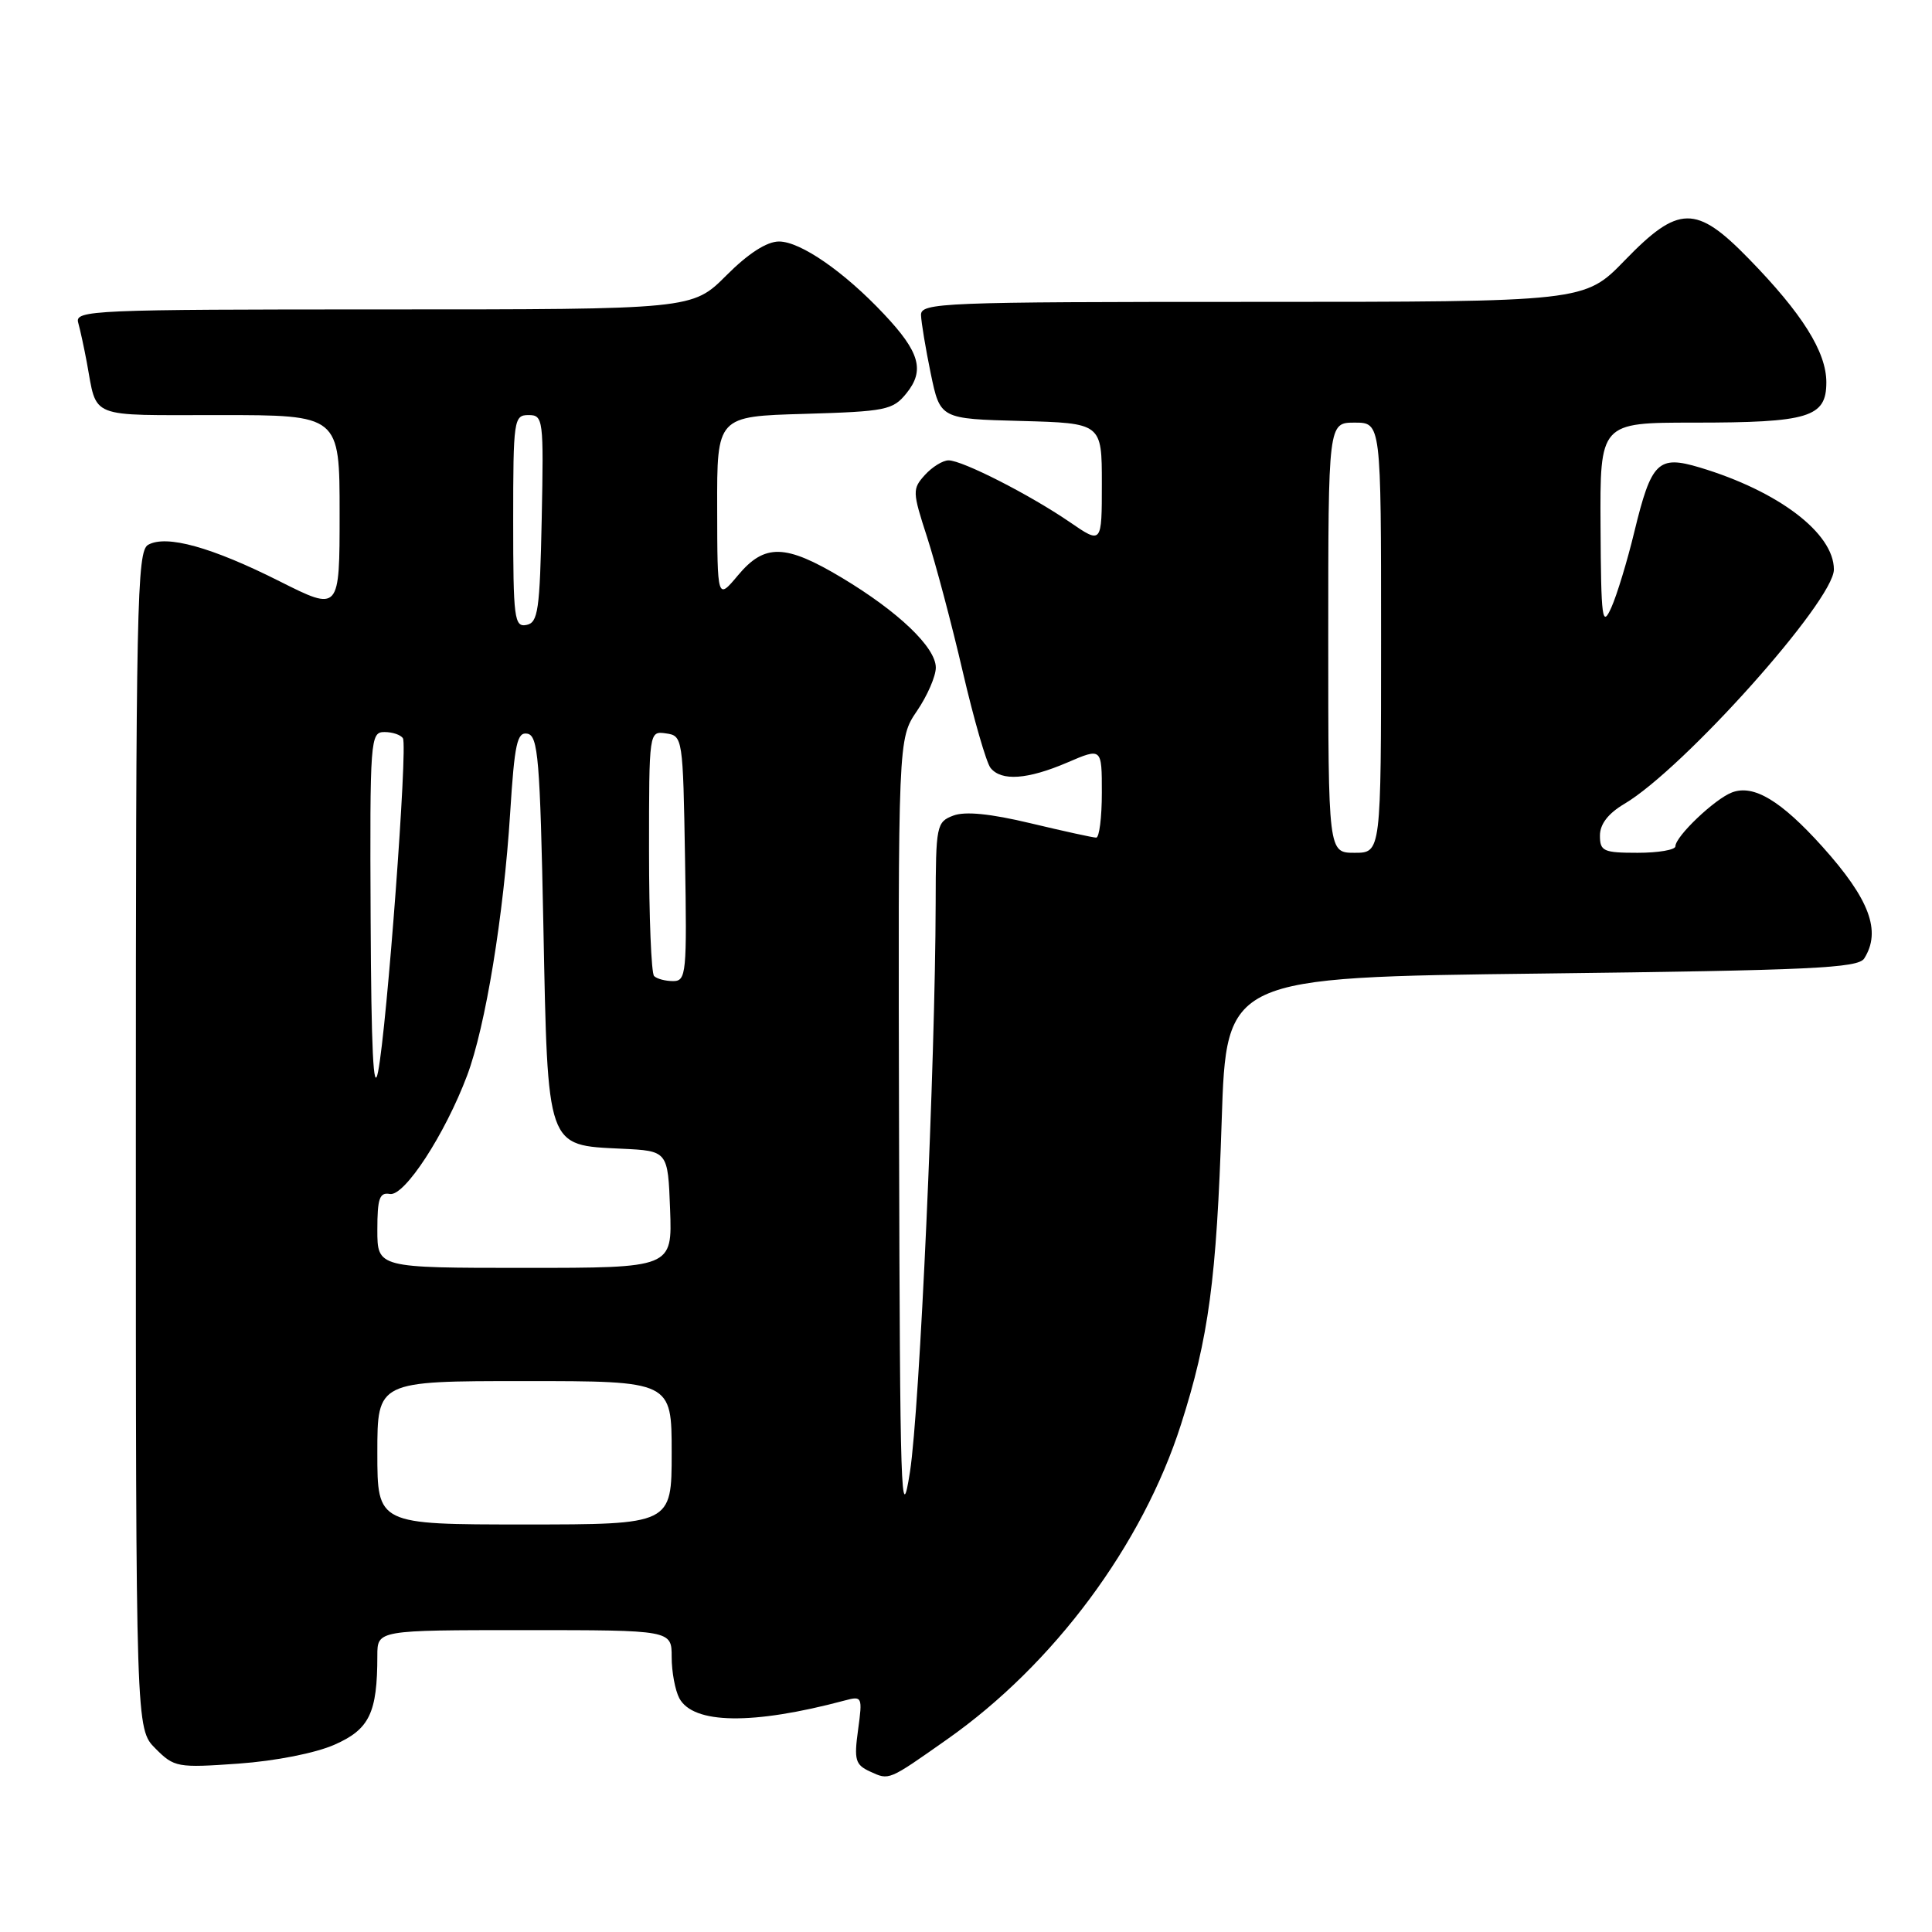 <?xml version="1.0" encoding="UTF-8" standalone="no"?>
<!DOCTYPE svg PUBLIC "-//W3C//DTD SVG 1.1//EN" "http://www.w3.org/Graphics/SVG/1.1/DTD/svg11.dtd" >
<svg xmlns="http://www.w3.org/2000/svg" xmlns:xlink="http://www.w3.org/1999/xlink" version="1.1" viewBox="0 0 256 256">
 <g >
 <path fill="currentColor"
d=" M 125.50 230.47 C 139.63 220.54 151.38 204.72 156.48 188.77 C 160.16 177.28 161.20 169.52 161.88 148.50 C 162.50 129.50 162.50 129.50 204.29 129.00 C 239.97 128.57 246.21 128.28 247.02 127.00 C 249.31 123.37 247.73 119.15 241.48 112.19 C 235.99 106.09 232.37 103.91 229.50 105.00 C 227.22 105.86 222.00 110.83 222.00 112.14 C 222.00 112.61 219.75 113.00 217.00 113.00 C 212.46 113.00 212.00 112.79 212.00 110.72 C 212.00 109.20 213.09 107.79 215.23 106.52 C 223.07 101.89 243.00 79.60 243.00 75.46 C 243.00 70.65 235.65 65.07 225.21 61.94 C 219.70 60.29 218.81 61.18 216.55 70.50 C 215.62 74.35 214.25 78.85 213.51 80.50 C 212.30 83.20 212.15 82.14 212.08 69.75 C 212.00 56.00 212.00 56.00 224.43 56.00 C 239.70 56.00 242.00 55.30 242.00 50.66 C 242.00 46.63 238.80 41.53 231.69 34.25 C 224.73 27.11 222.41 27.15 215.29 34.50 C 209.96 40.00 209.96 40.00 165.98 40.00 C 124.74 40.00 122.00 40.11 122.04 41.75 C 122.07 42.71 122.65 46.20 123.33 49.50 C 124.58 55.50 124.58 55.50 135.29 55.78 C 146.00 56.07 146.00 56.07 146.00 64.08 C 146.00 72.10 146.00 72.10 141.75 69.18 C 136.45 65.55 127.52 61.00 125.69 61.00 C 124.93 61.00 123.52 61.87 122.55 62.94 C 120.88 64.79 120.89 65.16 122.85 71.19 C 123.97 74.66 126.10 82.67 127.57 89.00 C 129.04 95.33 130.70 101.06 131.25 101.75 C 132.68 103.54 136.14 103.30 141.42 101.04 C 146.00 99.07 146.00 99.07 146.00 105.04 C 146.00 108.32 145.66 111.00 145.25 110.99 C 144.84 110.99 140.93 110.13 136.57 109.09 C 131.22 107.81 127.88 107.48 126.32 108.07 C 124.09 108.91 124.00 109.39 123.98 119.73 C 123.93 140.92 121.87 186.65 120.58 195.00 C 119.39 202.66 119.25 198.27 119.13 150.70 C 119.00 97.89 119.00 97.89 121.50 94.21 C 122.88 92.19 124.00 89.60 124.00 88.46 C 124.00 85.79 119.06 81.06 111.56 76.56 C 104.06 72.07 101.32 72.00 97.78 76.24 C 95.05 79.50 95.05 79.50 95.03 67.34 C 95.00 55.17 95.00 55.17 106.59 54.84 C 117.40 54.52 118.31 54.34 120.11 52.11 C 122.56 49.08 121.88 46.66 117.14 41.63 C 111.85 36.00 106.06 32.00 103.22 32.00 C 101.61 32.00 99.15 33.58 96.24 36.50 C 91.74 41.00 91.74 41.00 50.80 41.00 C 12.29 41.00 9.89 41.10 10.36 42.75 C 10.63 43.71 11.14 46.08 11.50 48.00 C 12.91 55.58 11.46 55.00 29.07 55.00 C 45.00 55.00 45.00 55.00 45.00 68.01 C 45.00 81.02 45.00 81.02 37.06 77.03 C 28.04 72.49 22.05 70.83 19.63 72.19 C 18.14 73.02 18.00 79.99 18.00 151.10 C 18.00 229.09 18.00 229.09 20.60 231.69 C 23.09 234.19 23.51 234.26 31.59 233.69 C 36.50 233.34 41.80 232.30 44.35 231.17 C 48.96 229.13 50.00 226.97 50.00 219.38 C 50.00 216.00 50.00 216.00 69.50 216.00 C 89.00 216.00 89.00 216.00 89.00 219.57 C 89.00 221.53 89.46 223.98 90.01 225.02 C 91.86 228.47 99.73 228.58 111.91 225.33 C 114.25 224.70 114.30 224.81 113.70 229.21 C 113.15 233.21 113.33 233.84 115.29 234.74 C 117.85 235.91 117.64 236.00 125.50 230.47 Z  M 50.00 192.50 C 50.00 183.00 50.00 183.00 69.50 183.00 C 89.00 183.00 89.00 183.00 89.00 192.50 C 89.00 202.00 89.00 202.00 69.50 202.00 C 50.00 202.00 50.00 202.00 50.00 192.50 Z  M 50.00 162.96 C 50.00 158.80 50.29 157.96 51.66 158.21 C 53.59 158.55 58.96 150.31 61.90 142.50 C 64.33 136.03 66.74 121.33 67.60 107.70 C 68.18 98.53 68.52 96.95 69.89 97.22 C 71.30 97.49 71.56 100.60 72.00 122.66 C 72.59 152.35 72.37 151.73 82.36 152.21 C 88.50 152.50 88.50 152.50 88.79 160.25 C 89.08 168.00 89.08 168.00 69.54 168.00 C 50.00 168.00 50.00 168.00 50.00 162.96 Z  M 49.11 121.75 C 49.00 97.88 49.07 97.00 50.94 97.00 C 52.01 97.00 53.11 97.37 53.39 97.83 C 54.04 98.88 51.28 136.01 50.10 142.00 C 49.48 145.15 49.19 139.05 49.11 121.75 Z  M 86.67 129.33 C 86.30 128.97 86.00 121.51 86.00 112.76 C 86.00 96.86 86.00 96.86 88.25 97.18 C 90.46 97.49 90.50 97.75 90.77 113.75 C 91.03 129.02 90.94 130.00 89.19 130.00 C 88.17 130.00 87.03 129.70 86.67 129.33 Z  M 176.00 84.50 C 176.00 56.00 176.00 56.00 179.50 56.00 C 183.00 56.00 183.00 56.00 183.00 84.50 C 183.00 113.00 183.00 113.00 179.50 113.00 C 176.00 113.00 176.00 113.00 176.00 84.50 Z  M 68.00 69.07 C 68.00 55.60 68.09 55.00 70.03 55.00 C 71.98 55.00 72.05 55.51 71.78 68.74 C 71.53 80.90 71.30 82.51 69.75 82.81 C 68.15 83.12 68.00 81.94 68.00 69.07 Z "/>
</g>
</svg>